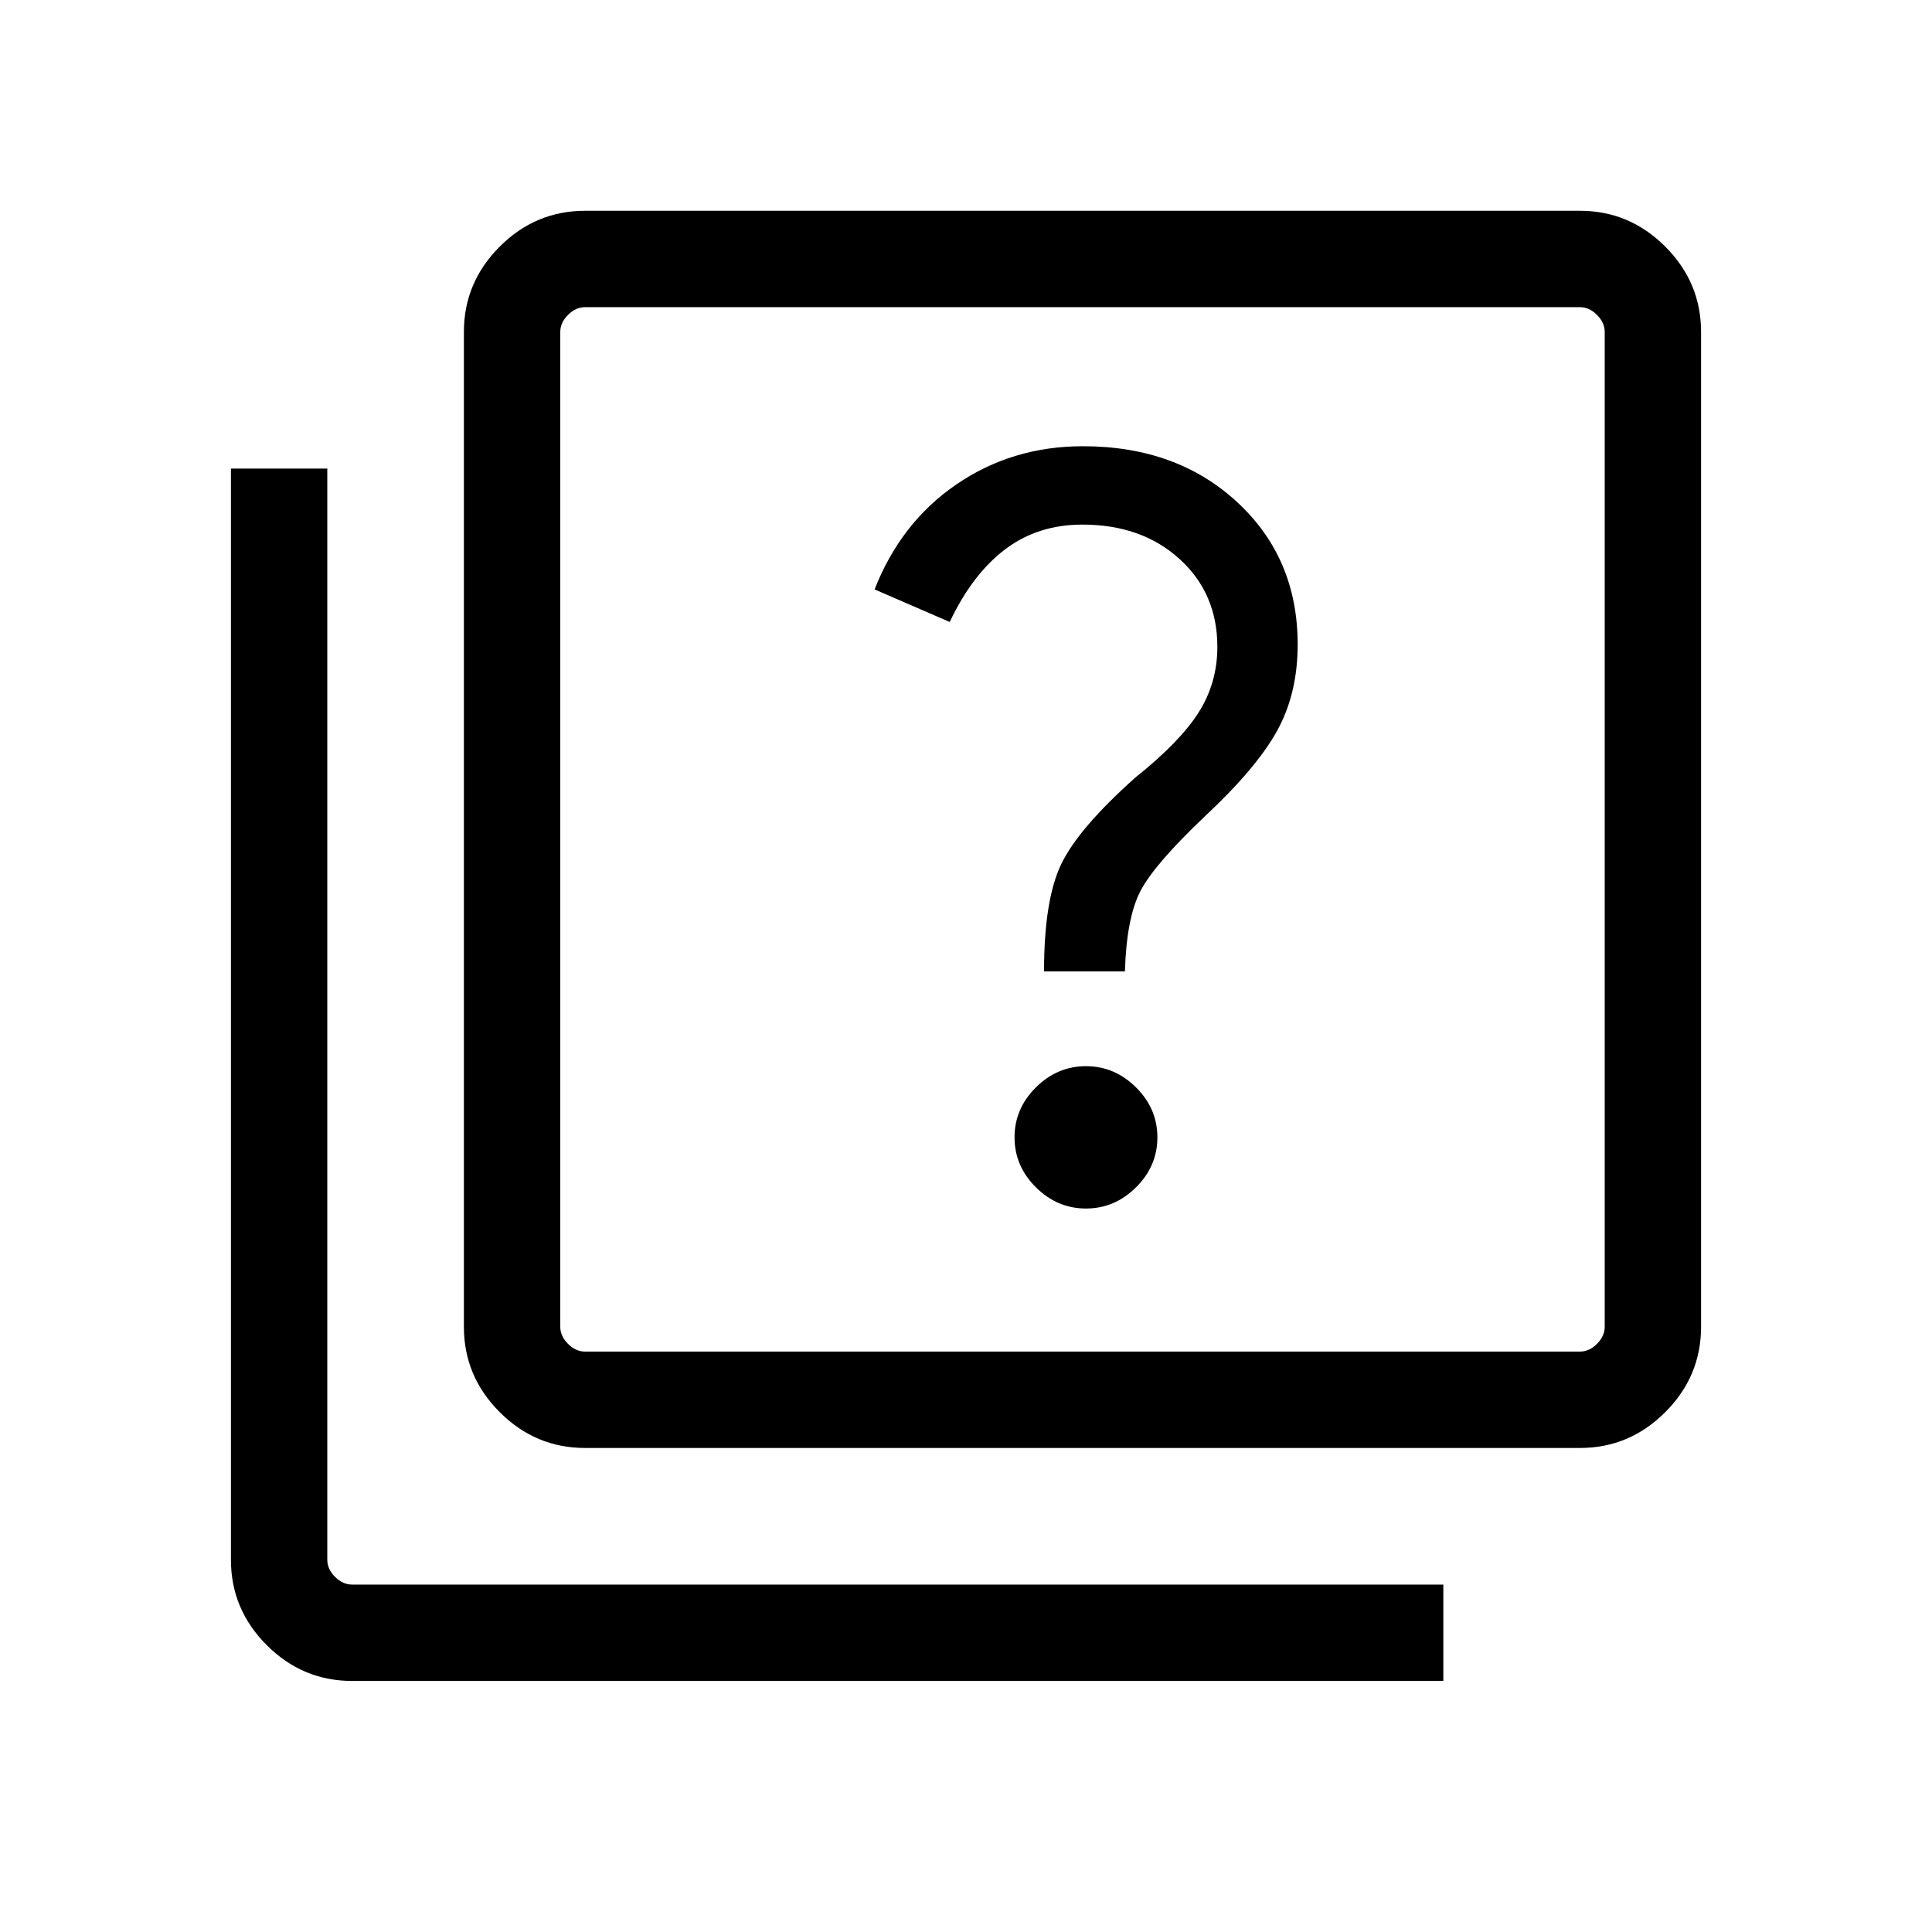 <svg xmlns="http://www.w3.org/2000/svg" height="40" viewBox="0 -960 960 960" width="40"><path d="M539.61-359.49q14.26 0 24.88-10.54 10.61-10.54 10.61-24.82 0-14.29-10.61-24.83-10.62-10.54-24.88-10.54t-24.88 10.54q-10.61 10.54-10.61 24.83 0 14.28 10.61 24.82 10.62 10.54 24.88 10.54Zm-20.83-117.83h40.19q.79-26.53 7.67-39.85 6.89-13.32 31.97-37.11 25.79-24.1 35.99-42.61 10.21-18.51 10.21-42.88 0-42.91-30.03-70.7-30.03-27.8-76.66-27.8-35.12 0-62.8 18.91t-40.74 52.23l37.34 16.19q11.23-23.75 27.49-36.07 16.25-12.32 38.47-12.32 29.36 0 48.19 17.05 18.83 17.06 18.83 43.7 0 17.88-9.28 32.55-9.29 14.68-31.59 32.49-28.3 25.28-36.77 43.05-8.48 17.76-8.48 53.17ZM290.71-240.51q-24.61 0-42.4-17.8-17.8-17.79-17.8-42.4v-494.35q0-24.61 17.8-42.4 17.79-17.8 42.4-17.8h494.35q24.61 0 42.4 17.8 17.79 17.79 17.79 42.4v494.35q0 24.61-17.79 42.4-17.79 17.8-42.4 17.8H290.71Zm0-47.89h494.35q4.62 0 8.46-3.84 3.85-3.85 3.85-8.47v-494.35q0-4.62-3.85-8.47-3.84-3.84-8.46-3.84H290.71q-4.62 0-8.47 3.84-3.84 3.85-3.84 8.47v494.35q0 4.62 3.84 8.47 3.85 3.84 8.47 3.84ZM174.94-124.75q-24.61 0-42.4-17.79t-17.79-42.4v-542.24h47.88v542.24q0 4.62 3.85 8.46 3.84 3.85 8.46 3.85h542.24v47.88H174.94ZM278.4-807.37v518.97-518.97Z"/></svg>
